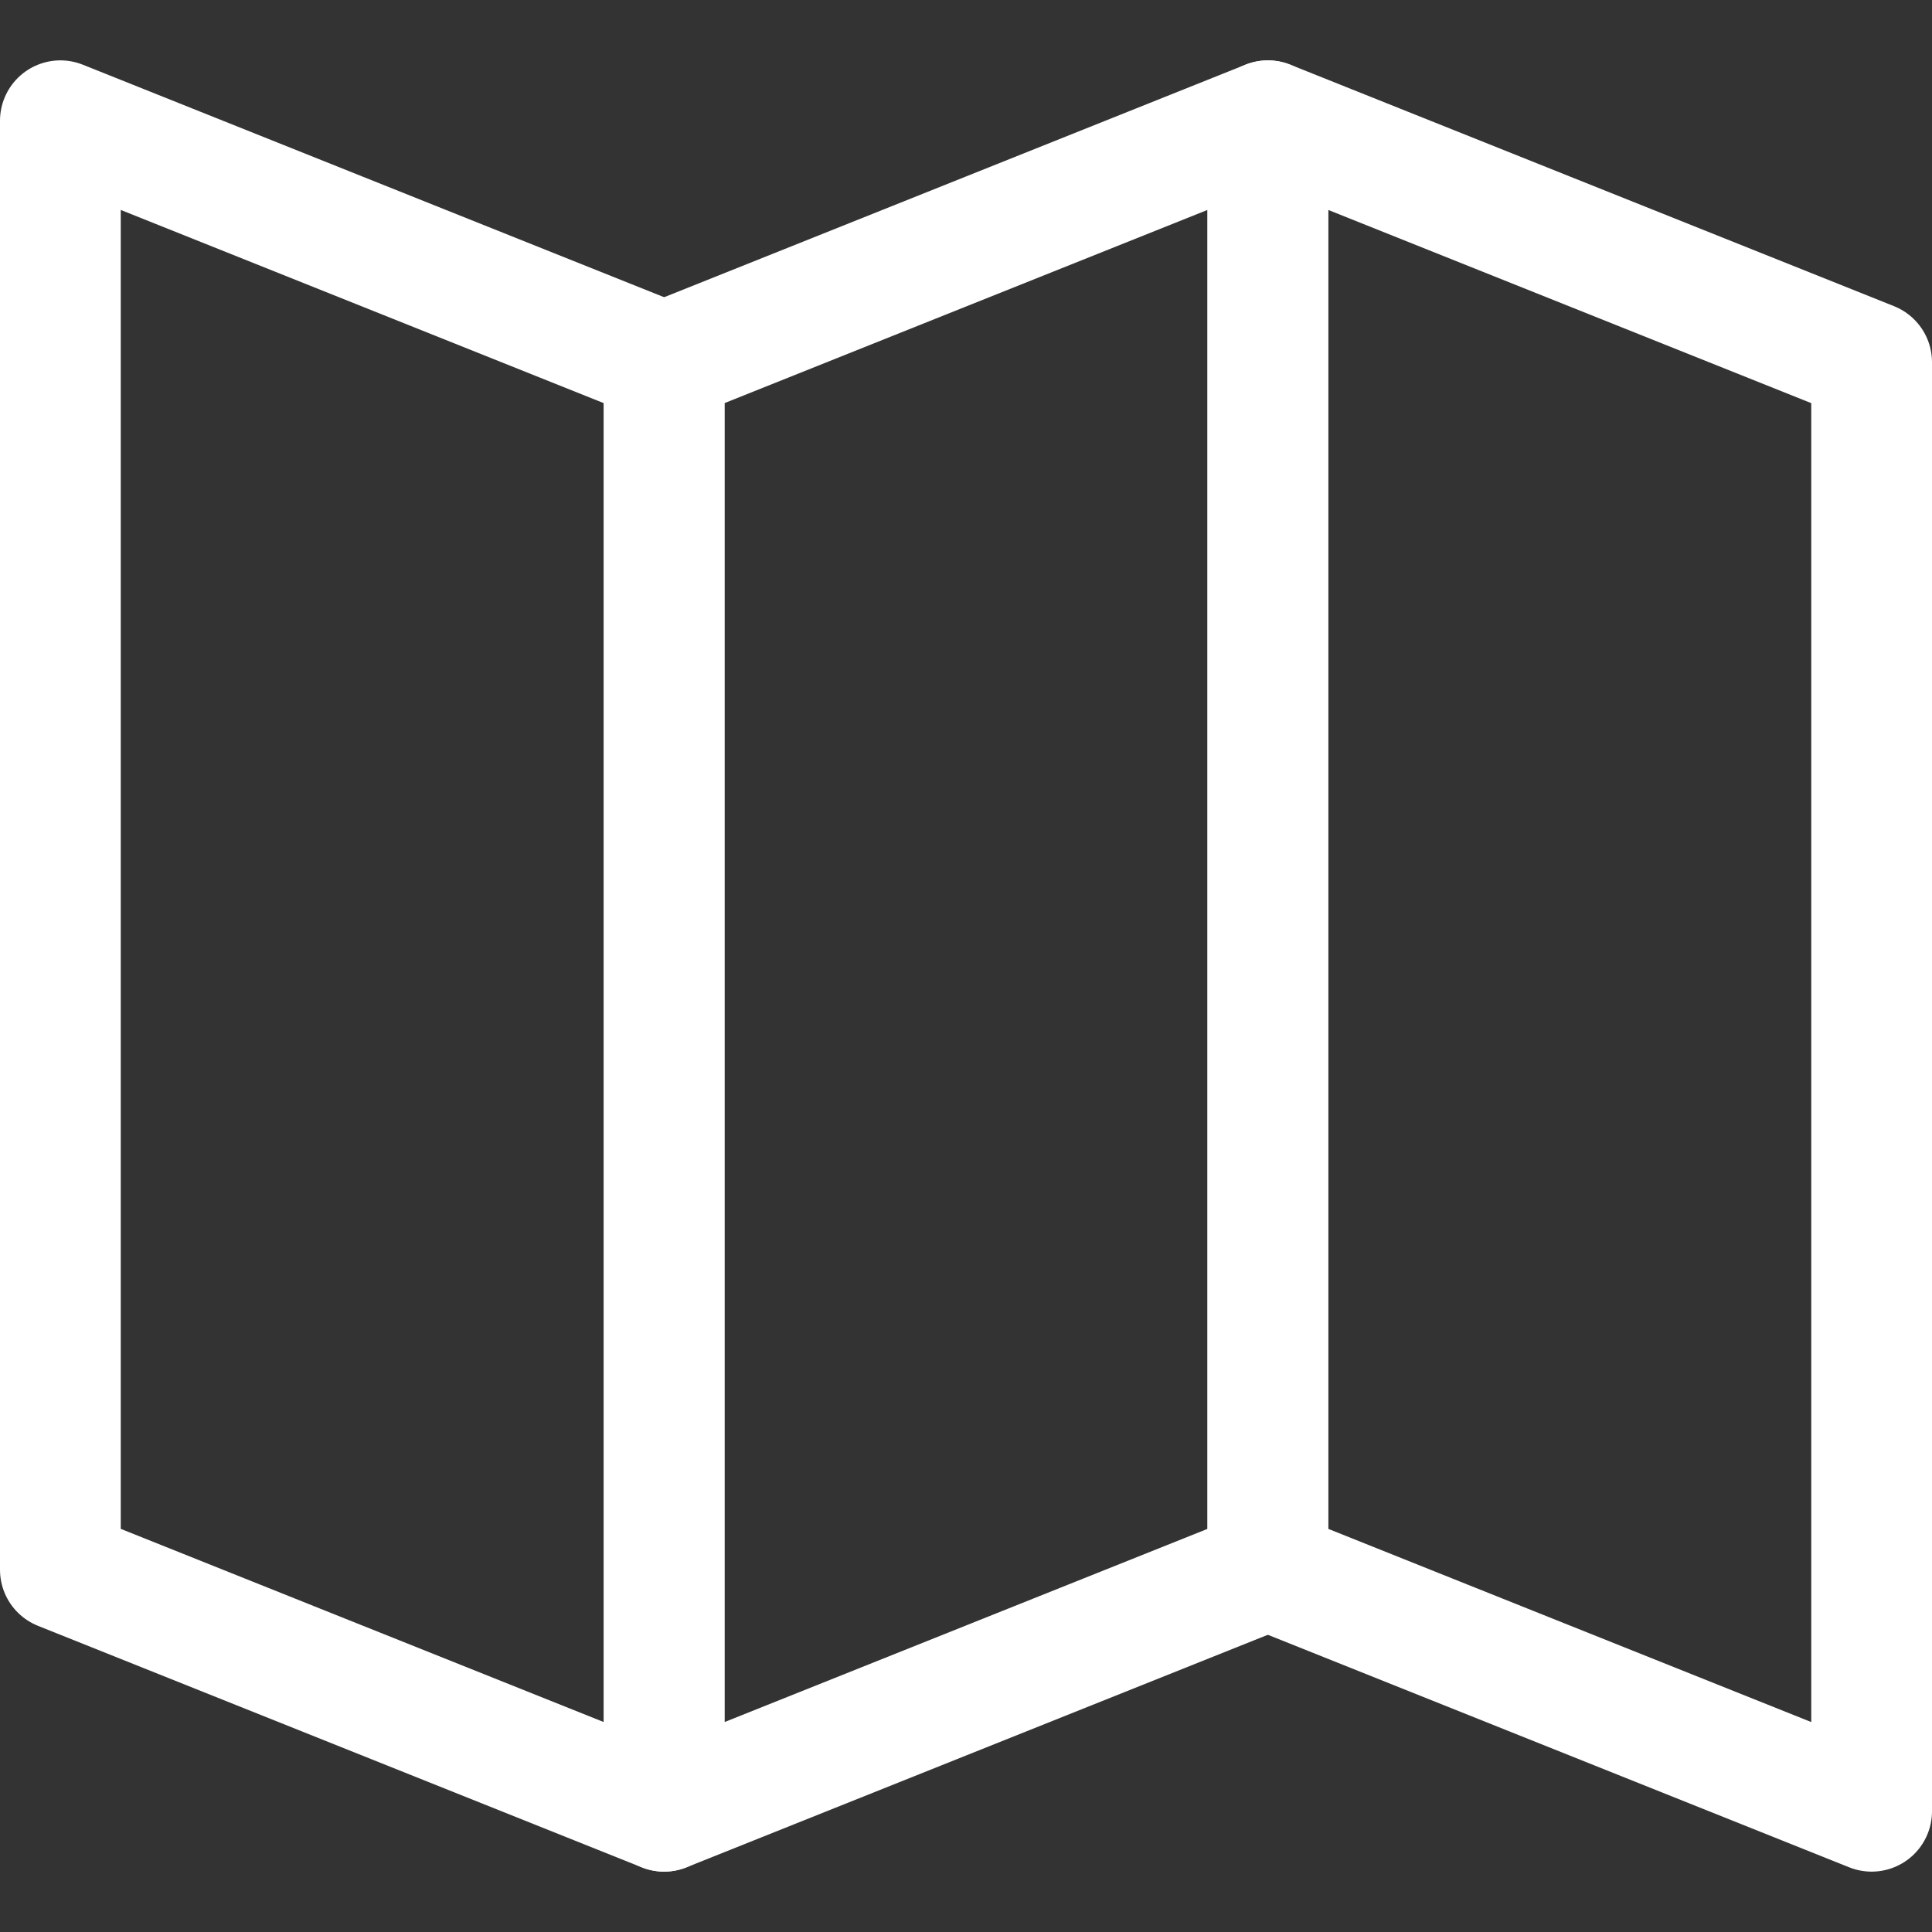 <?xml version="1.0" encoding="UTF-8" standalone="no"?>
<svg
   xmlns:dc="http://purl.org/dc/elements/1.1/"
   xmlns:cc="http://creativecommons.org/ns#"
   xmlns:rdf="http://www.w3.org/1999/02/22-rdf-syntax-ns#"
   xmlns:svg="http://www.w3.org/2000/svg"
   xmlns="http://www.w3.org/2000/svg"
   xmlns:sodipodi="http://sodipodi.sourceforge.net/DTD/sodipodi-0.dtd"
   xmlns:inkscape="http://www.inkscape.org/namespaces/inkscape"
   viewBox="0 0 32 32"
   version="1.1"
   id="svg4498"
   sodipodi:docname="OpenMap.svg"
   inkscape:version="0.92.1 r15371">
  <rect x="0" y="0" width="32" height="32" fill="#333333" stroke="none"/>
  <sodipodi:namedview
     pagecolor="#ffffff"
     bordercolor="#666666"
     borderopacity="1"
     objecttolerance="10"
     gridtolerance="10"
     guidetolerance="10"
     inkscape:pageopacity="0"
     inkscape:pageshadow="2"
     inkscape:window-width="1920"
     inkscape:window-height="1017"
     id="namedview4500"
     showgrid="false"
     inkscape:zoom="9.3691649"
     inkscape:cx="-7.0842439"
     inkscape:cy="10.679725"
     inkscape:window-x="-8"
     inkscape:window-y="-8"
     inkscape:window-maximized="1"
     inkscape:current-layer="svg4498" />
  <defs
     id="defs4487">
    <style
       id="style4485">.cls-1{fill:none;stroke:#000;stroke-linejoin:round;stroke-width:2px;}</style>
  </defs>
  <g
     data-name="104-Map"
     id="_104-Map"
     style="stroke:#ffffff;stroke-opacity:1">
    <polygon
       class="cls-1"
       points="11 30 1 26 1 2 11 6 11 30"
       id="polygon4491"
       style="stroke:#ffffff;stroke-opacity:1" />
    <polygon
       class="cls-1"
       points="31 30 21 26 21 2 31 6 31 30"
       id="polygon4493"
       style="stroke:#ffffff;stroke-opacity:1" />
    <polygon
       class="cls-1"
       points="21 2 11 6 11 30 21 26 21 2"
       id="polygon4495"
       style="stroke:#ffffff;stroke-opacity:1" />
  </g>
</svg>
